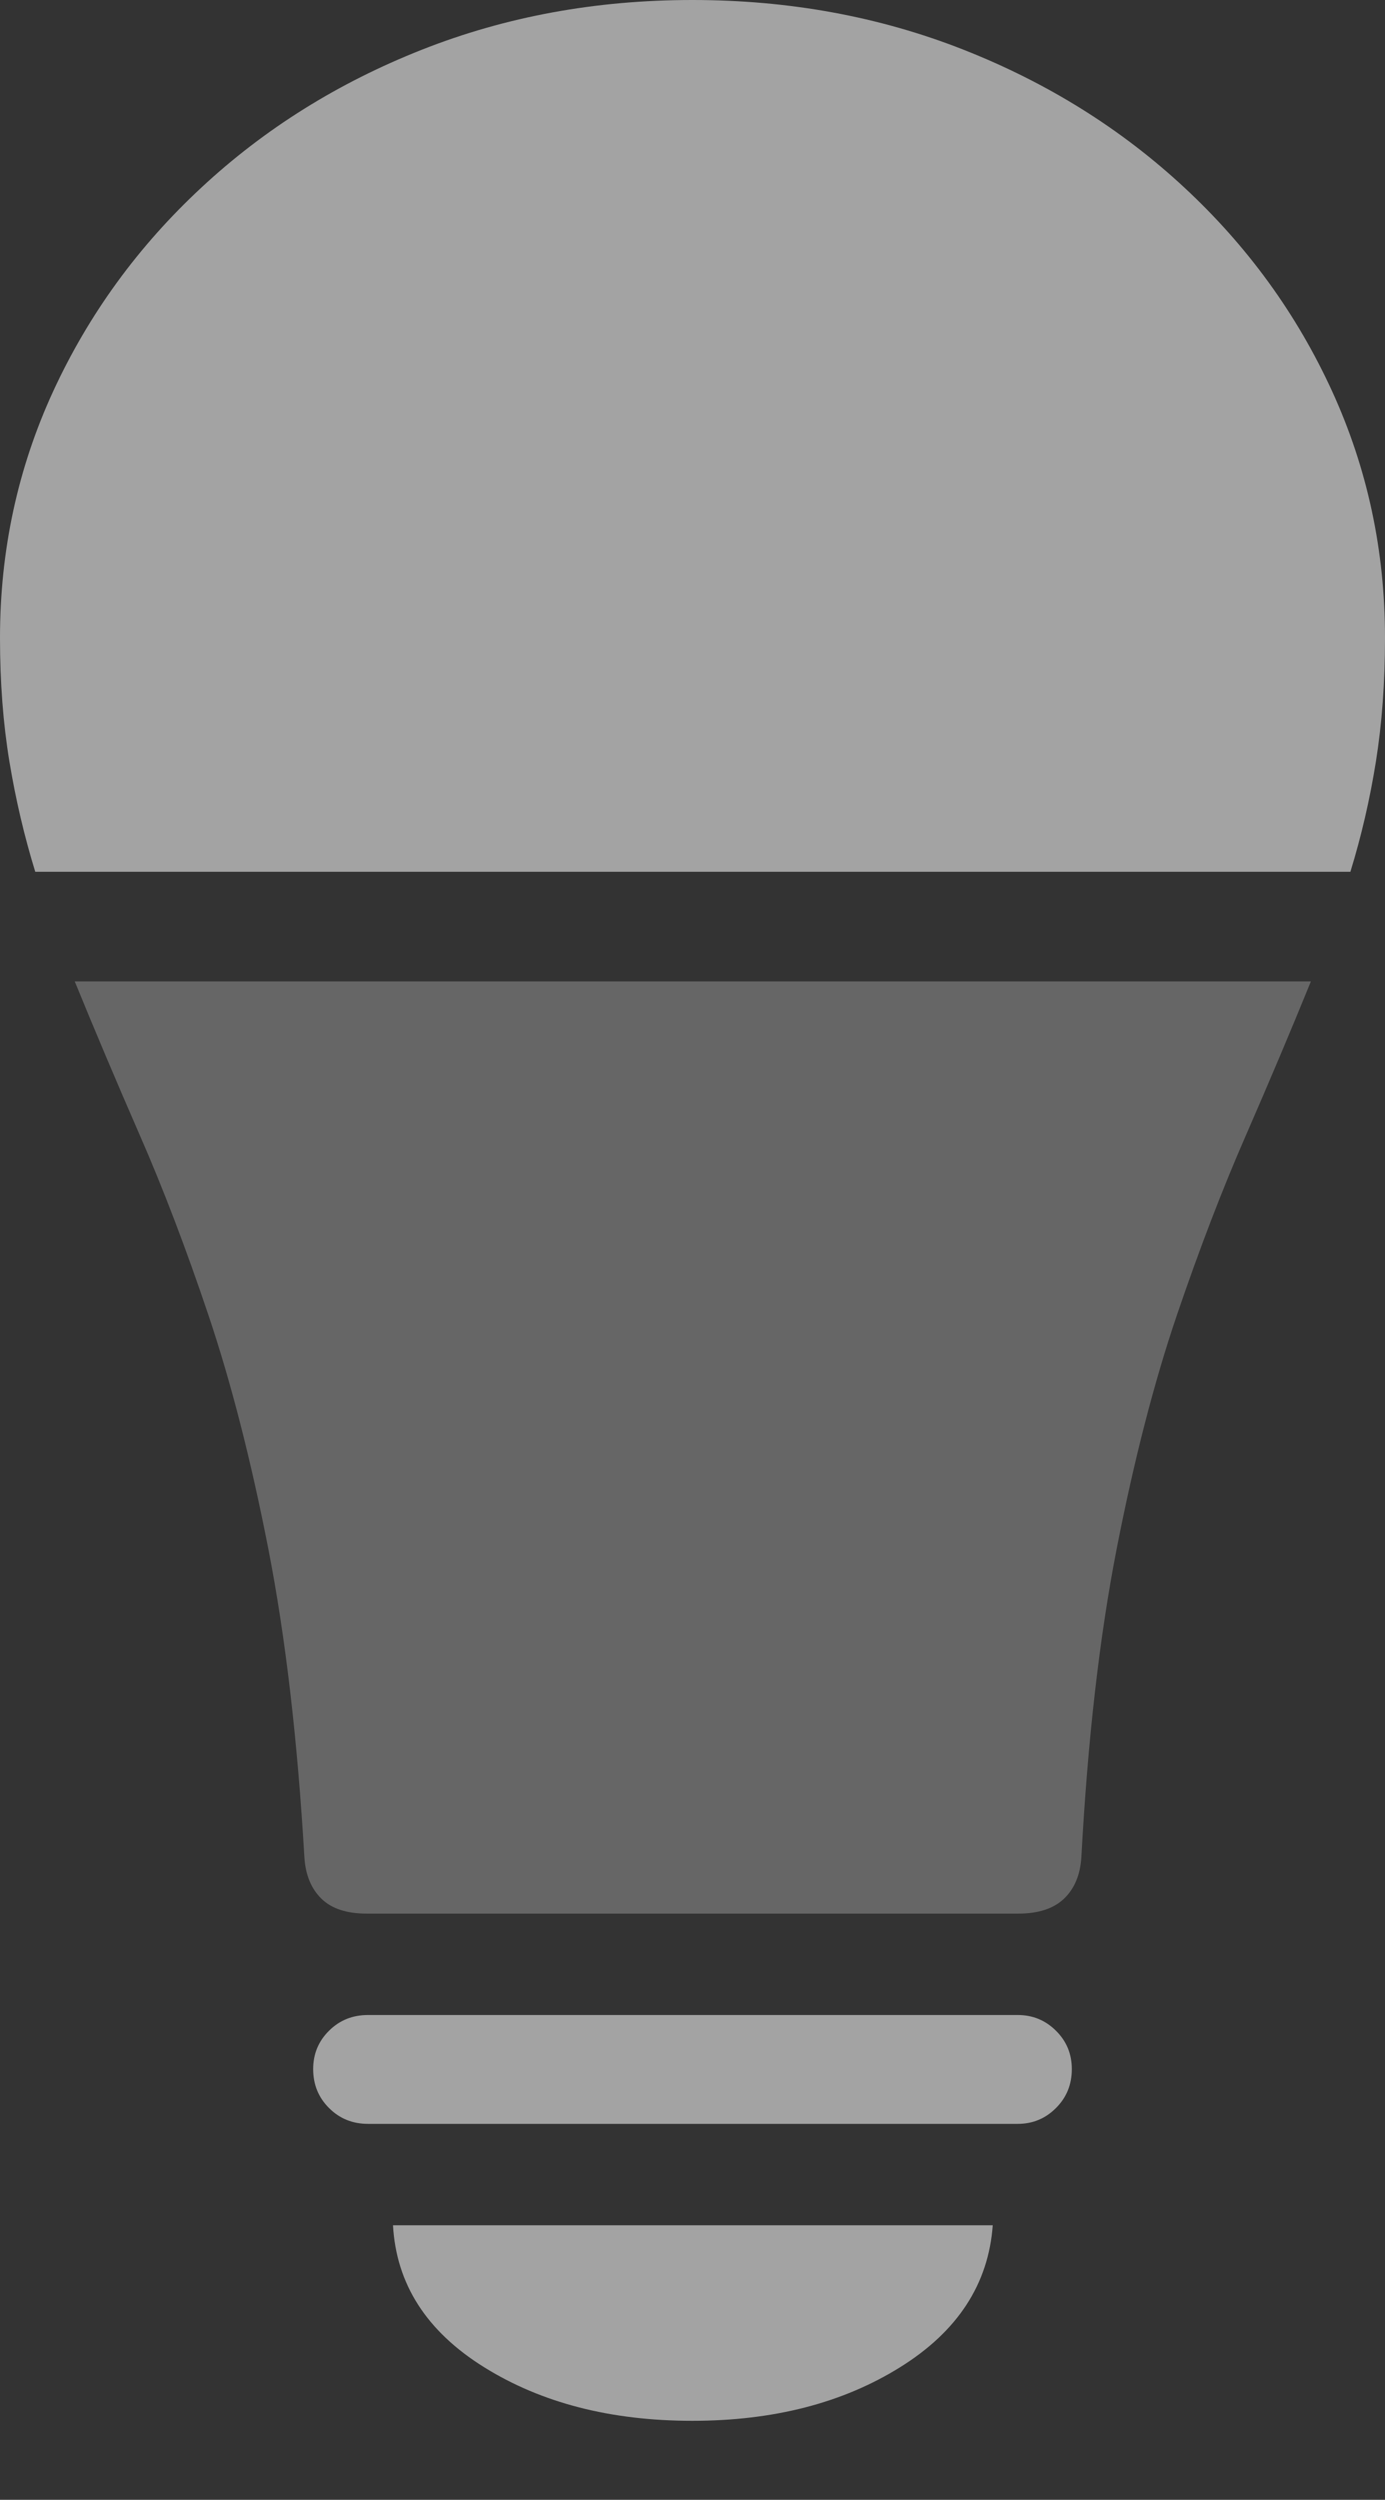 <svg width="12.803" height="23.1">
       <rect width="100%" height="100%" fill="#333333" stroke="none"/>
       <g>
              <rect height="23.1" opacity="0" width="12.803" x="0" y="0" />
              <path d="M3.402 19.626L9.408 19.626Q9.615 19.626 9.761 19.48Q9.908 19.334 9.908 19.12Q9.908 18.91 9.761 18.765Q9.615 18.62 9.408 18.62L3.402 18.62Q3.188 18.62 3.042 18.765Q2.895 18.91 2.895 19.12Q2.895 19.334 3.042 19.48Q3.188 19.626 3.402 19.626ZM6.4 22.37Q7.527 22.37 8.322 21.874Q9.118 21.378 9.177 20.563L3.633 20.563Q3.678 21.378 4.474 21.874Q5.269 22.37 6.4 22.37Z"
                     fill="rgba(255,255,255,0.55)" />
              <path d="M2.814 17.165Q2.83 17.407 2.971 17.545Q3.112 17.683 3.389 17.683L9.414 17.683Q9.691 17.683 9.836 17.545Q9.98 17.407 9.996 17.165Q10.084 15.533 10.323 14.31Q10.562 13.088 10.877 12.159Q11.193 11.231 11.519 10.487Q11.844 9.742 12.118 9.069L0.691 9.069Q0.966 9.742 1.291 10.487Q1.617 11.231 1.929 12.159Q2.241 13.088 2.48 14.31Q2.719 15.533 2.814 17.165Z"
                     fill="rgba(255,255,255,0.25)" />
              <path d="M12.803 5.894Q12.803 4.683 12.314 3.615Q11.825 2.547 10.948 1.733Q10.071 0.918 8.906 0.459Q7.74 0 6.4 0Q5.063 0 3.901 0.459Q2.738 0.918 1.862 1.733Q0.985 2.547 0.492 3.615Q0 4.683 0 5.894Q0 6.511 0.087 7.037Q0.174 7.563 0.326 8.056L12.483 8.056Q12.635 7.563 12.719 7.037Q12.803 6.511 12.803 5.894Z"
                     fill="rgba(255,255,255,0.55)" />
       </g>
</svg>